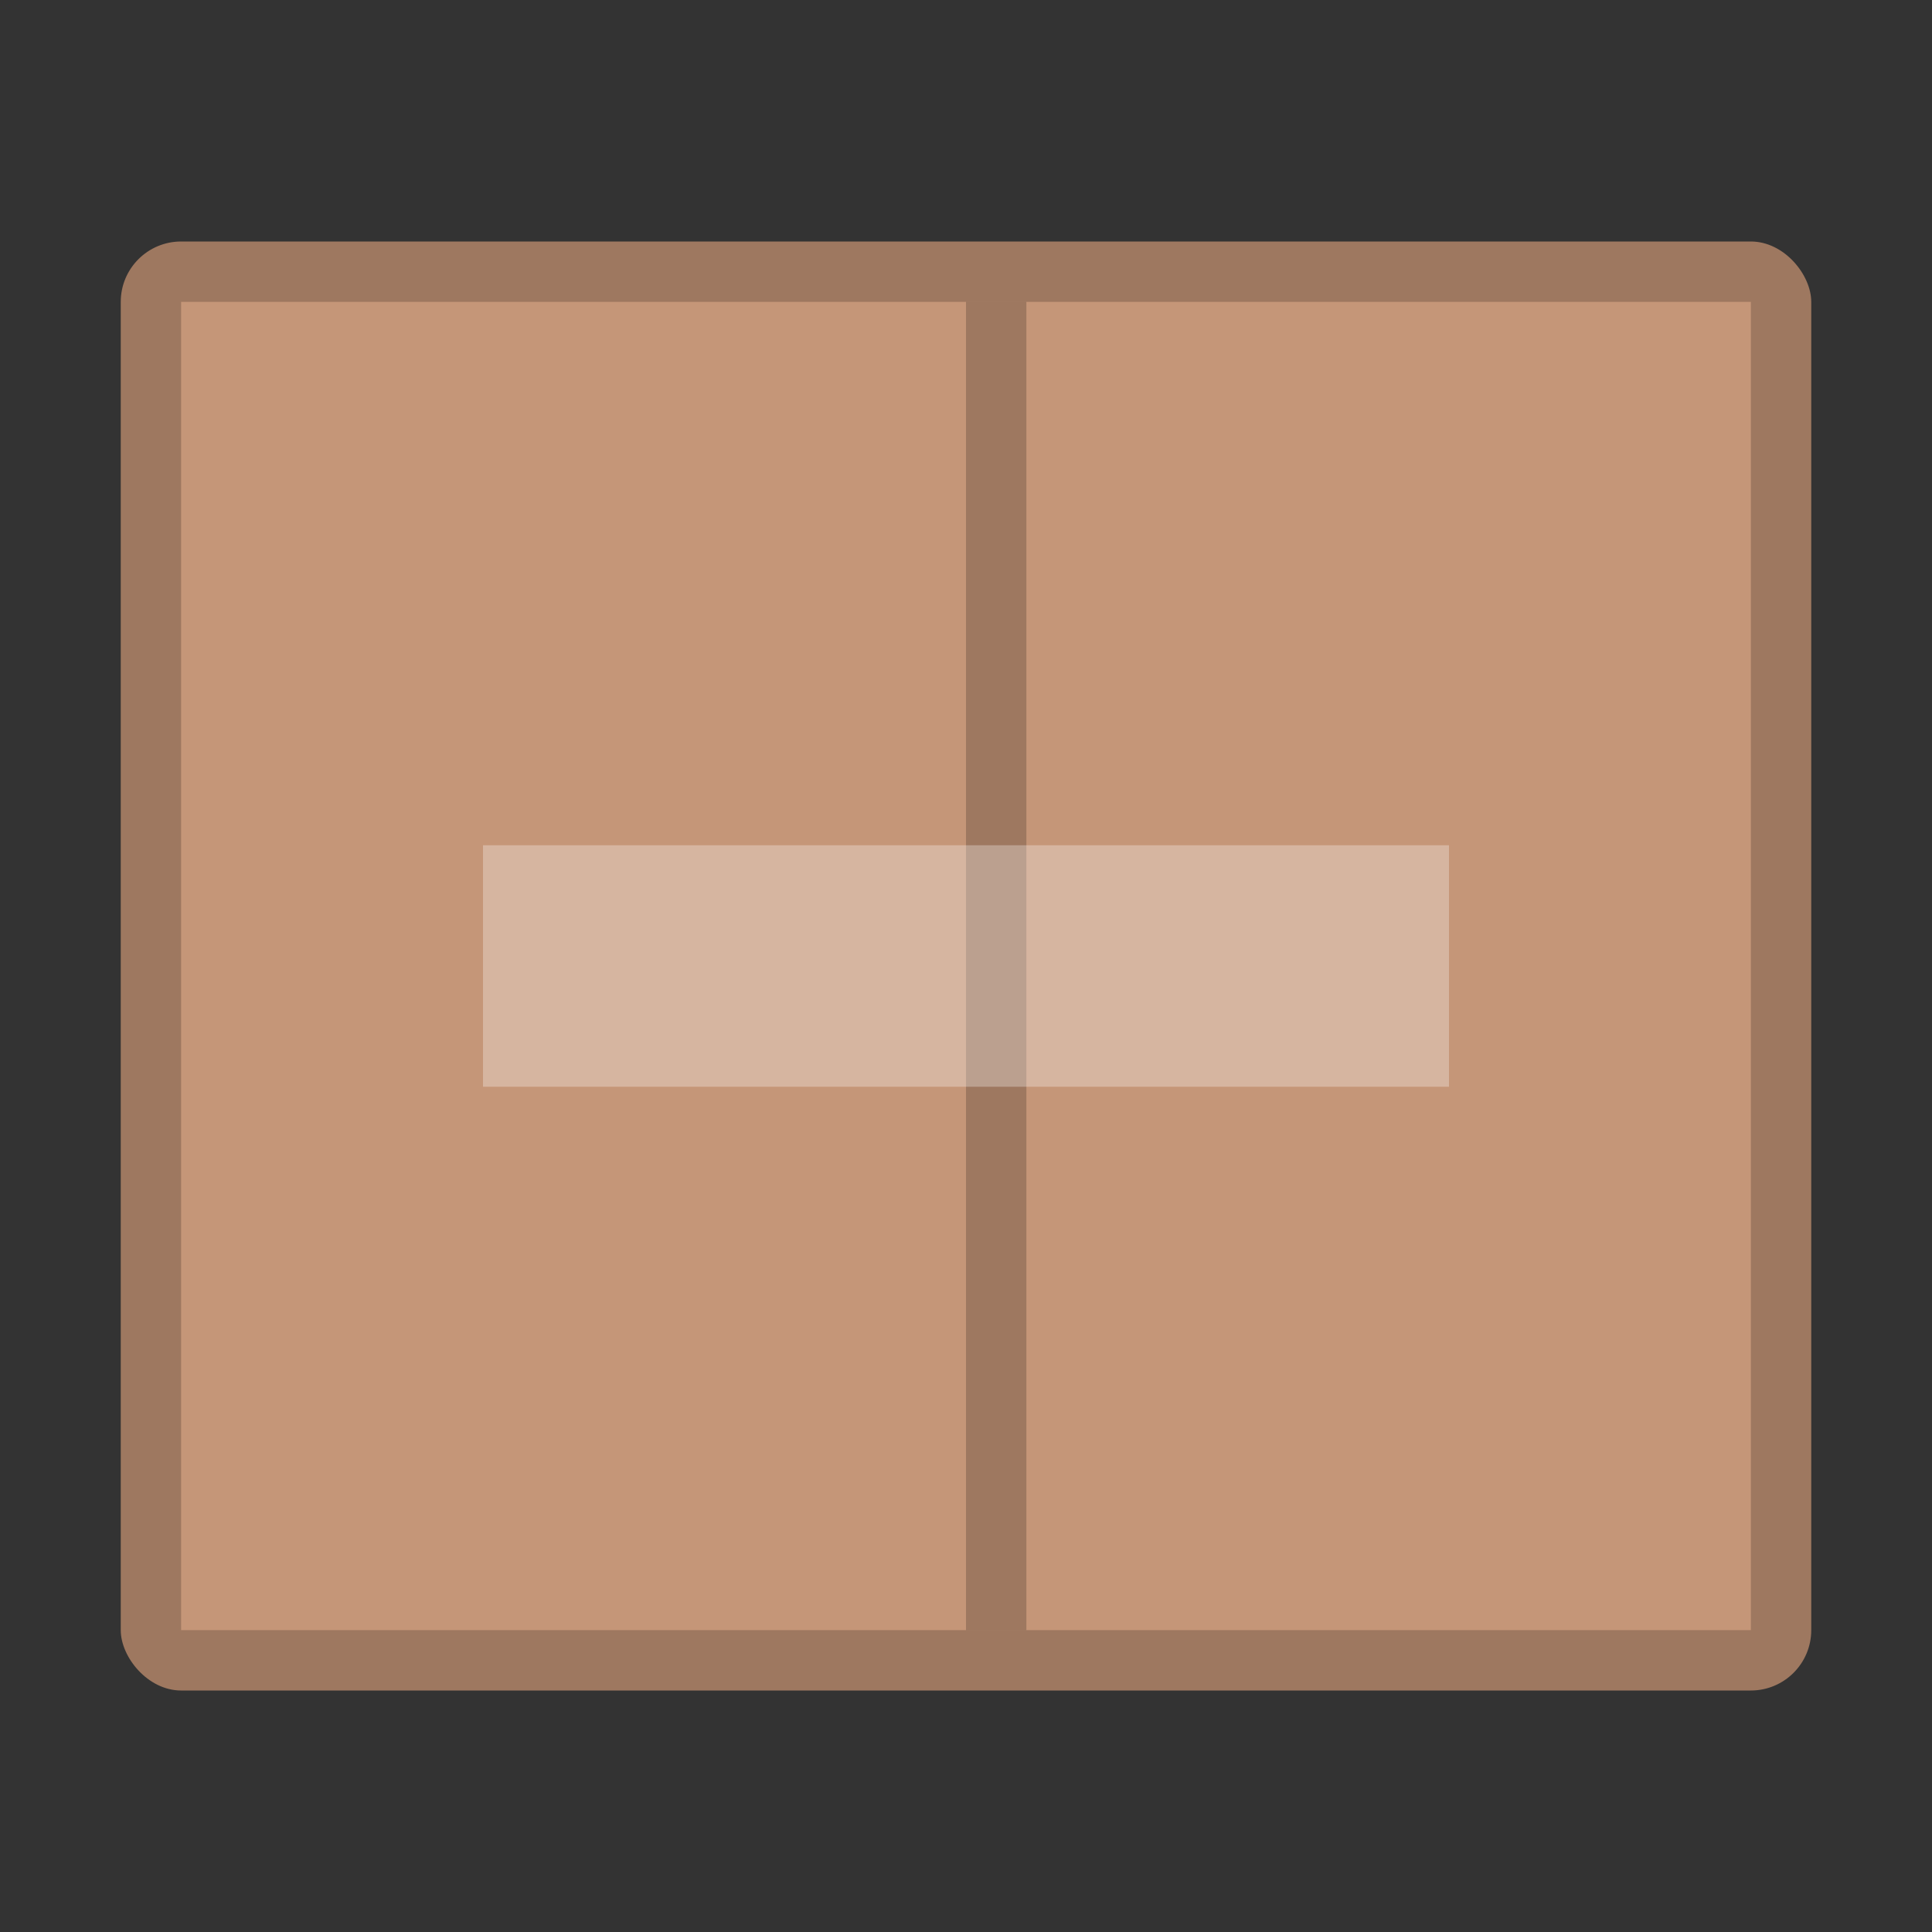 <?xml version="1.0" encoding="UTF-8" standalone="no"?>
<!-- Created with Inkscape (http://www.inkscape.org/) -->

<svg
   width="32"
   height="32"
   viewBox="0 0 32 32"
   version="1.1"
   id="svg4041"
   sodipodi:docname="application-x-compressed-tar.svg"
   inkscape:version="1.2.1 (9c6d41e410, 2022-07-14)"
   xmlns:inkscape="http://www.inkscape.org/namespaces/inkscape"
   xmlns:sodipodi="http://sodipodi.sourceforge.net/DTD/sodipodi-0.dtd"
   xmlns="http://www.w3.org/2000/svg"
   xmlns:svg="http://www.w3.org/2000/svg">
  <rect x="0" y="0" width="32" height="32" fill="#333333" stroke="none"/>
  <sodipodi:namedview
     id="namedview4043"
     pagecolor="#ffffff"
     bordercolor="#000000"
     borderopacity="0.25"
     inkscape:showpageshadow="2"
     inkscape:pageopacity="0.0"
     inkscape:pagecheckerboard="0"
     inkscape:deskcolor="#d1d1d1"
     inkscape:document-units="px"
     showgrid="false"
     showguides="false"
     inkscape:zoom="6.4041376"
     inkscape:cx="-25.218072"
     inkscape:cy="14.287638"
     inkscape:window-width="1920"
     inkscape:window-height="1007"
     inkscape:window-x="0"
     inkscape:window-y="0"
     inkscape:window-maximized="1"
     inkscape:current-layer="svg4041" />
  <defs
     id="defs4038" />
  <rect
     style="opacity:1;fill:#9e7860;fill-opacity:1;stroke-width:3;stroke-linecap:round;stroke-linejoin:round"
     id="rect4577"
     width="28"
     height="24"
     x="2"
     y="4"
     ry="1" />
  <rect
     style="opacity:1;fill:#c59678;fill-opacity:1;stroke-width:4.228;stroke-linecap:round;stroke-linejoin:round"
     id="rect4891"
     width="26"
     height="22"
     x="3"
     y="5" />
  <rect
     style="opacity:0.2;fill:#000000;fill-opacity:1;stroke-width:3.518;stroke-linecap:round;stroke-linejoin:round"
     id="rect7486"
     width="1"
     height="22"
     x="16"
     y="5" />
  <rect
     style="opacity:0.3;fill:#ffffff;fill-opacity:1;stroke-width:4.899;stroke-linecap:round;stroke-linejoin:round"
     id="rect11948"
     width="16"
     height="4"
     x="8"
     y="14" />
</svg>
